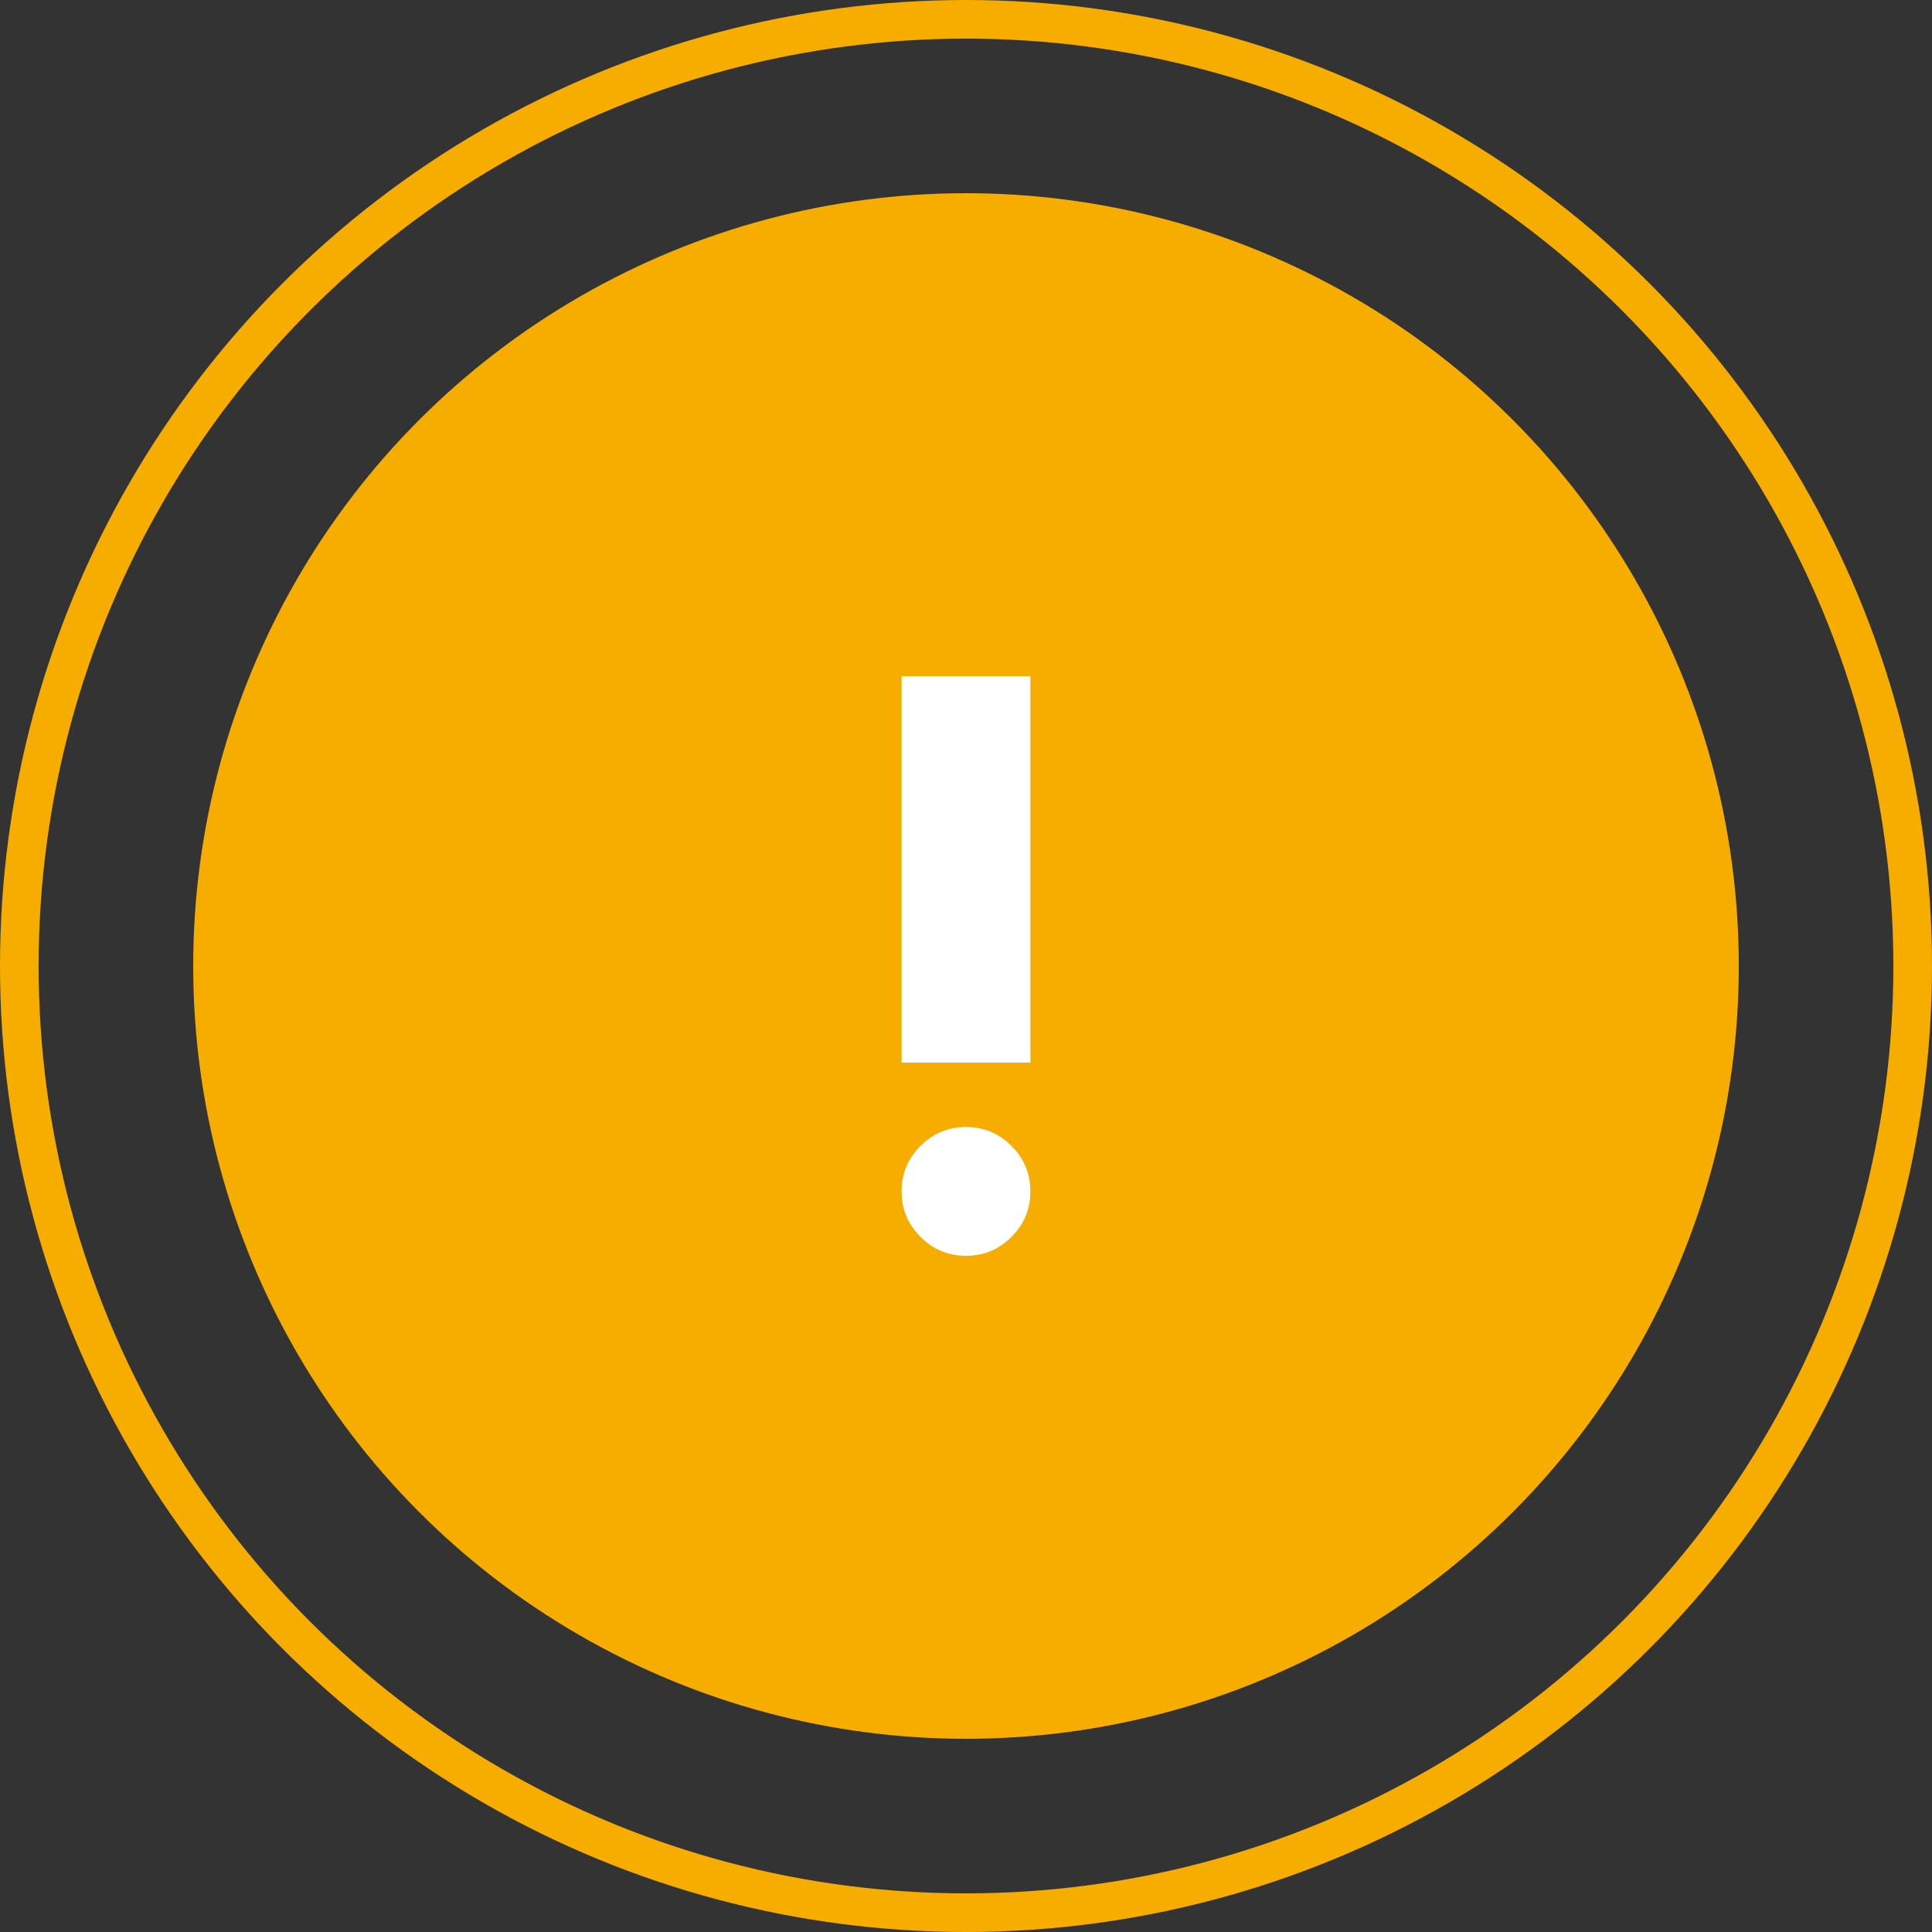 <svg width="100" height="100" viewBox="0 0 100 100" fill="none" xmlns="http://www.w3.org/2000/svg">
<rect x="0" y="0" width="100" height="100" fill="#333333" stroke="none"/>
<circle cx="50" cy="50" r="40" fill="#F7AD00"/>
<circle cx="50" cy="50" r="49" stroke="#F7AD00" stroke-width="2"/>
<mask id="mask0_1826_6312" style="mask-type:alpha" maskUnits="userSpaceOnUse" x="30" y="30" width="40" height="40">
<rect x="30" y="30" width="40" height="40" fill="#D9D9D9"/>
</mask>
<g mask="url(#mask0_1826_6312)">
<path d="M50 65C49.083 65 48.299 64.674 47.646 64.021C46.993 63.368 46.667 62.583 46.667 61.667C46.667 60.75 46.993 59.965 47.646 59.312C48.299 58.66 49.083 58.333 50 58.333C50.917 58.333 51.702 58.66 52.354 59.312C53.007 59.965 53.333 60.75 53.333 61.667C53.333 62.583 53.007 63.368 52.354 64.021C51.702 64.674 50.917 65 50 65ZM46.667 55V35H53.333V55H46.667Z" fill="white"/>
</g>
</svg>
